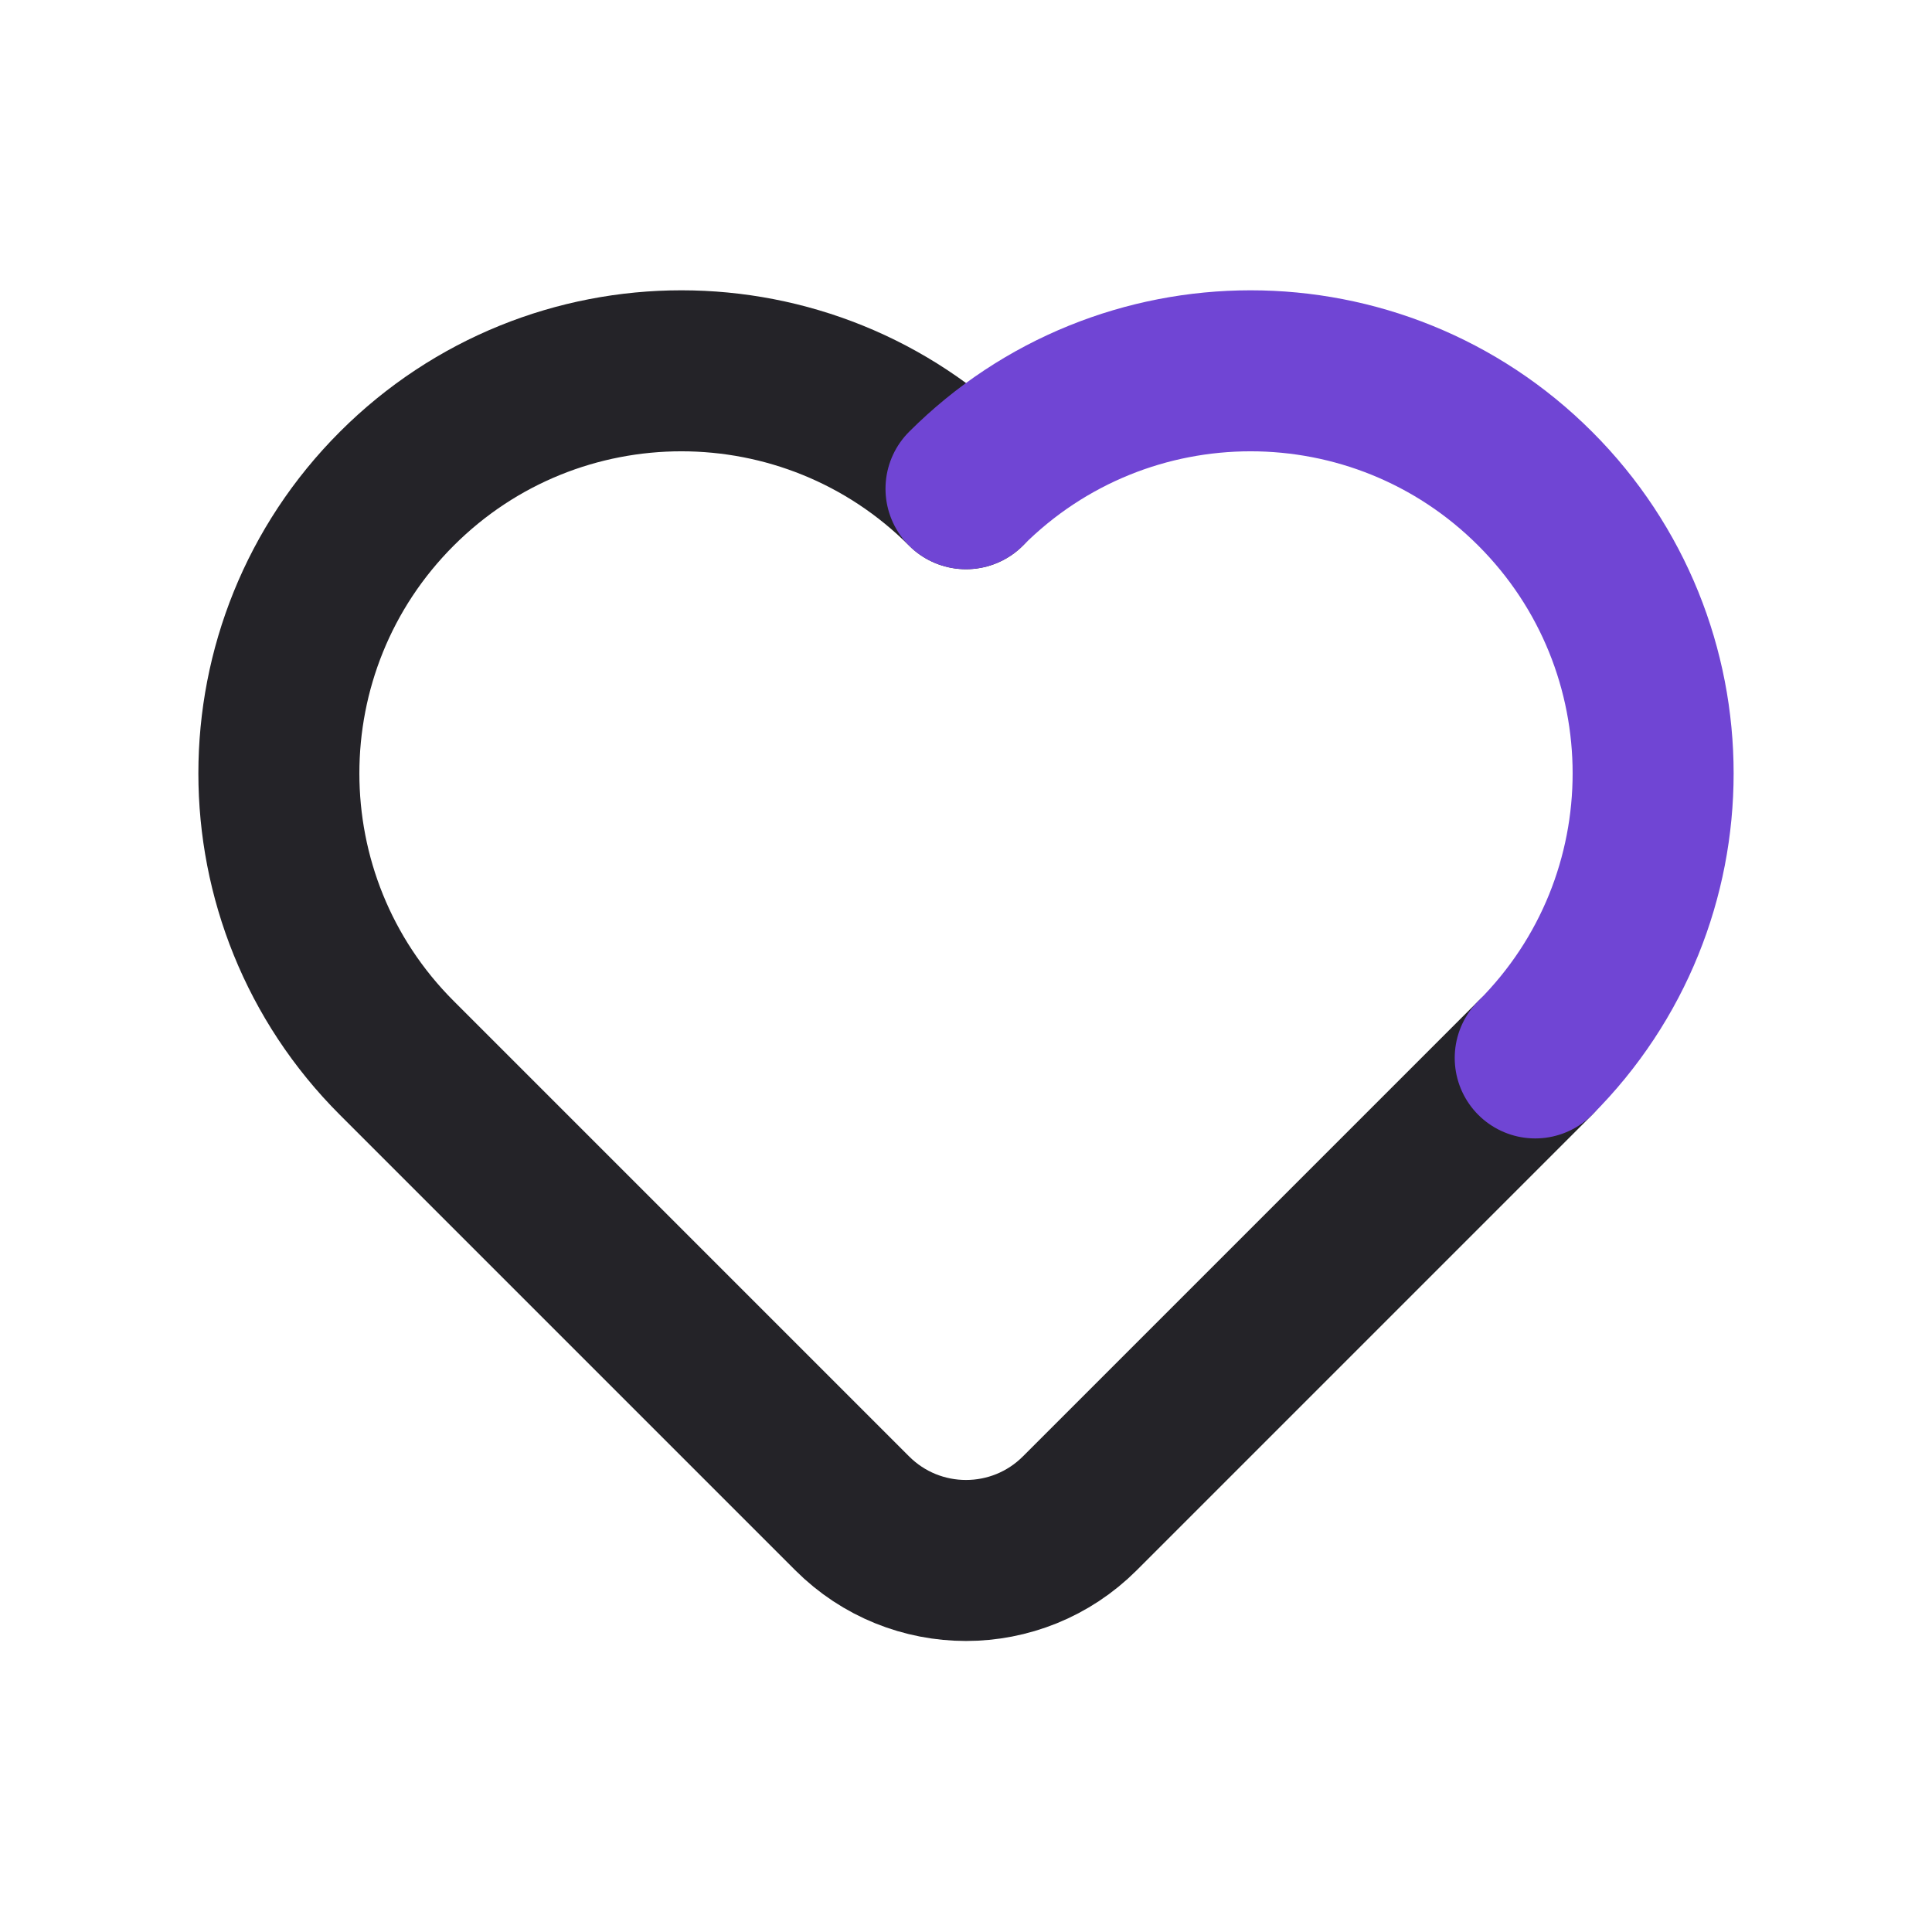 <svg width="24" height="24" viewBox="0 0 24 24" fill="none" xmlns="http://www.w3.org/2000/svg">
<path d="M19.071 13.142L13.414 18.799C12.633 19.58 11.367 19.58 10.586 18.799L4.929 13.142C2.976 11.19 2.976 8.024 4.929 6.071C6.882 4.118 10.047 4.118 12 6.071" stroke="#242328" stroke-width="2" stroke-linecap="round" stroke-linejoin="round"/>
<path d="M19.071 13.142C21.024 11.19 21.024 8.024 19.071 6.071C17.118 4.118 13.953 4.118 12 6.071" stroke="#7045D4" stroke-width="2" stroke-linecap="round" stroke-linejoin="round"/>
</svg>
